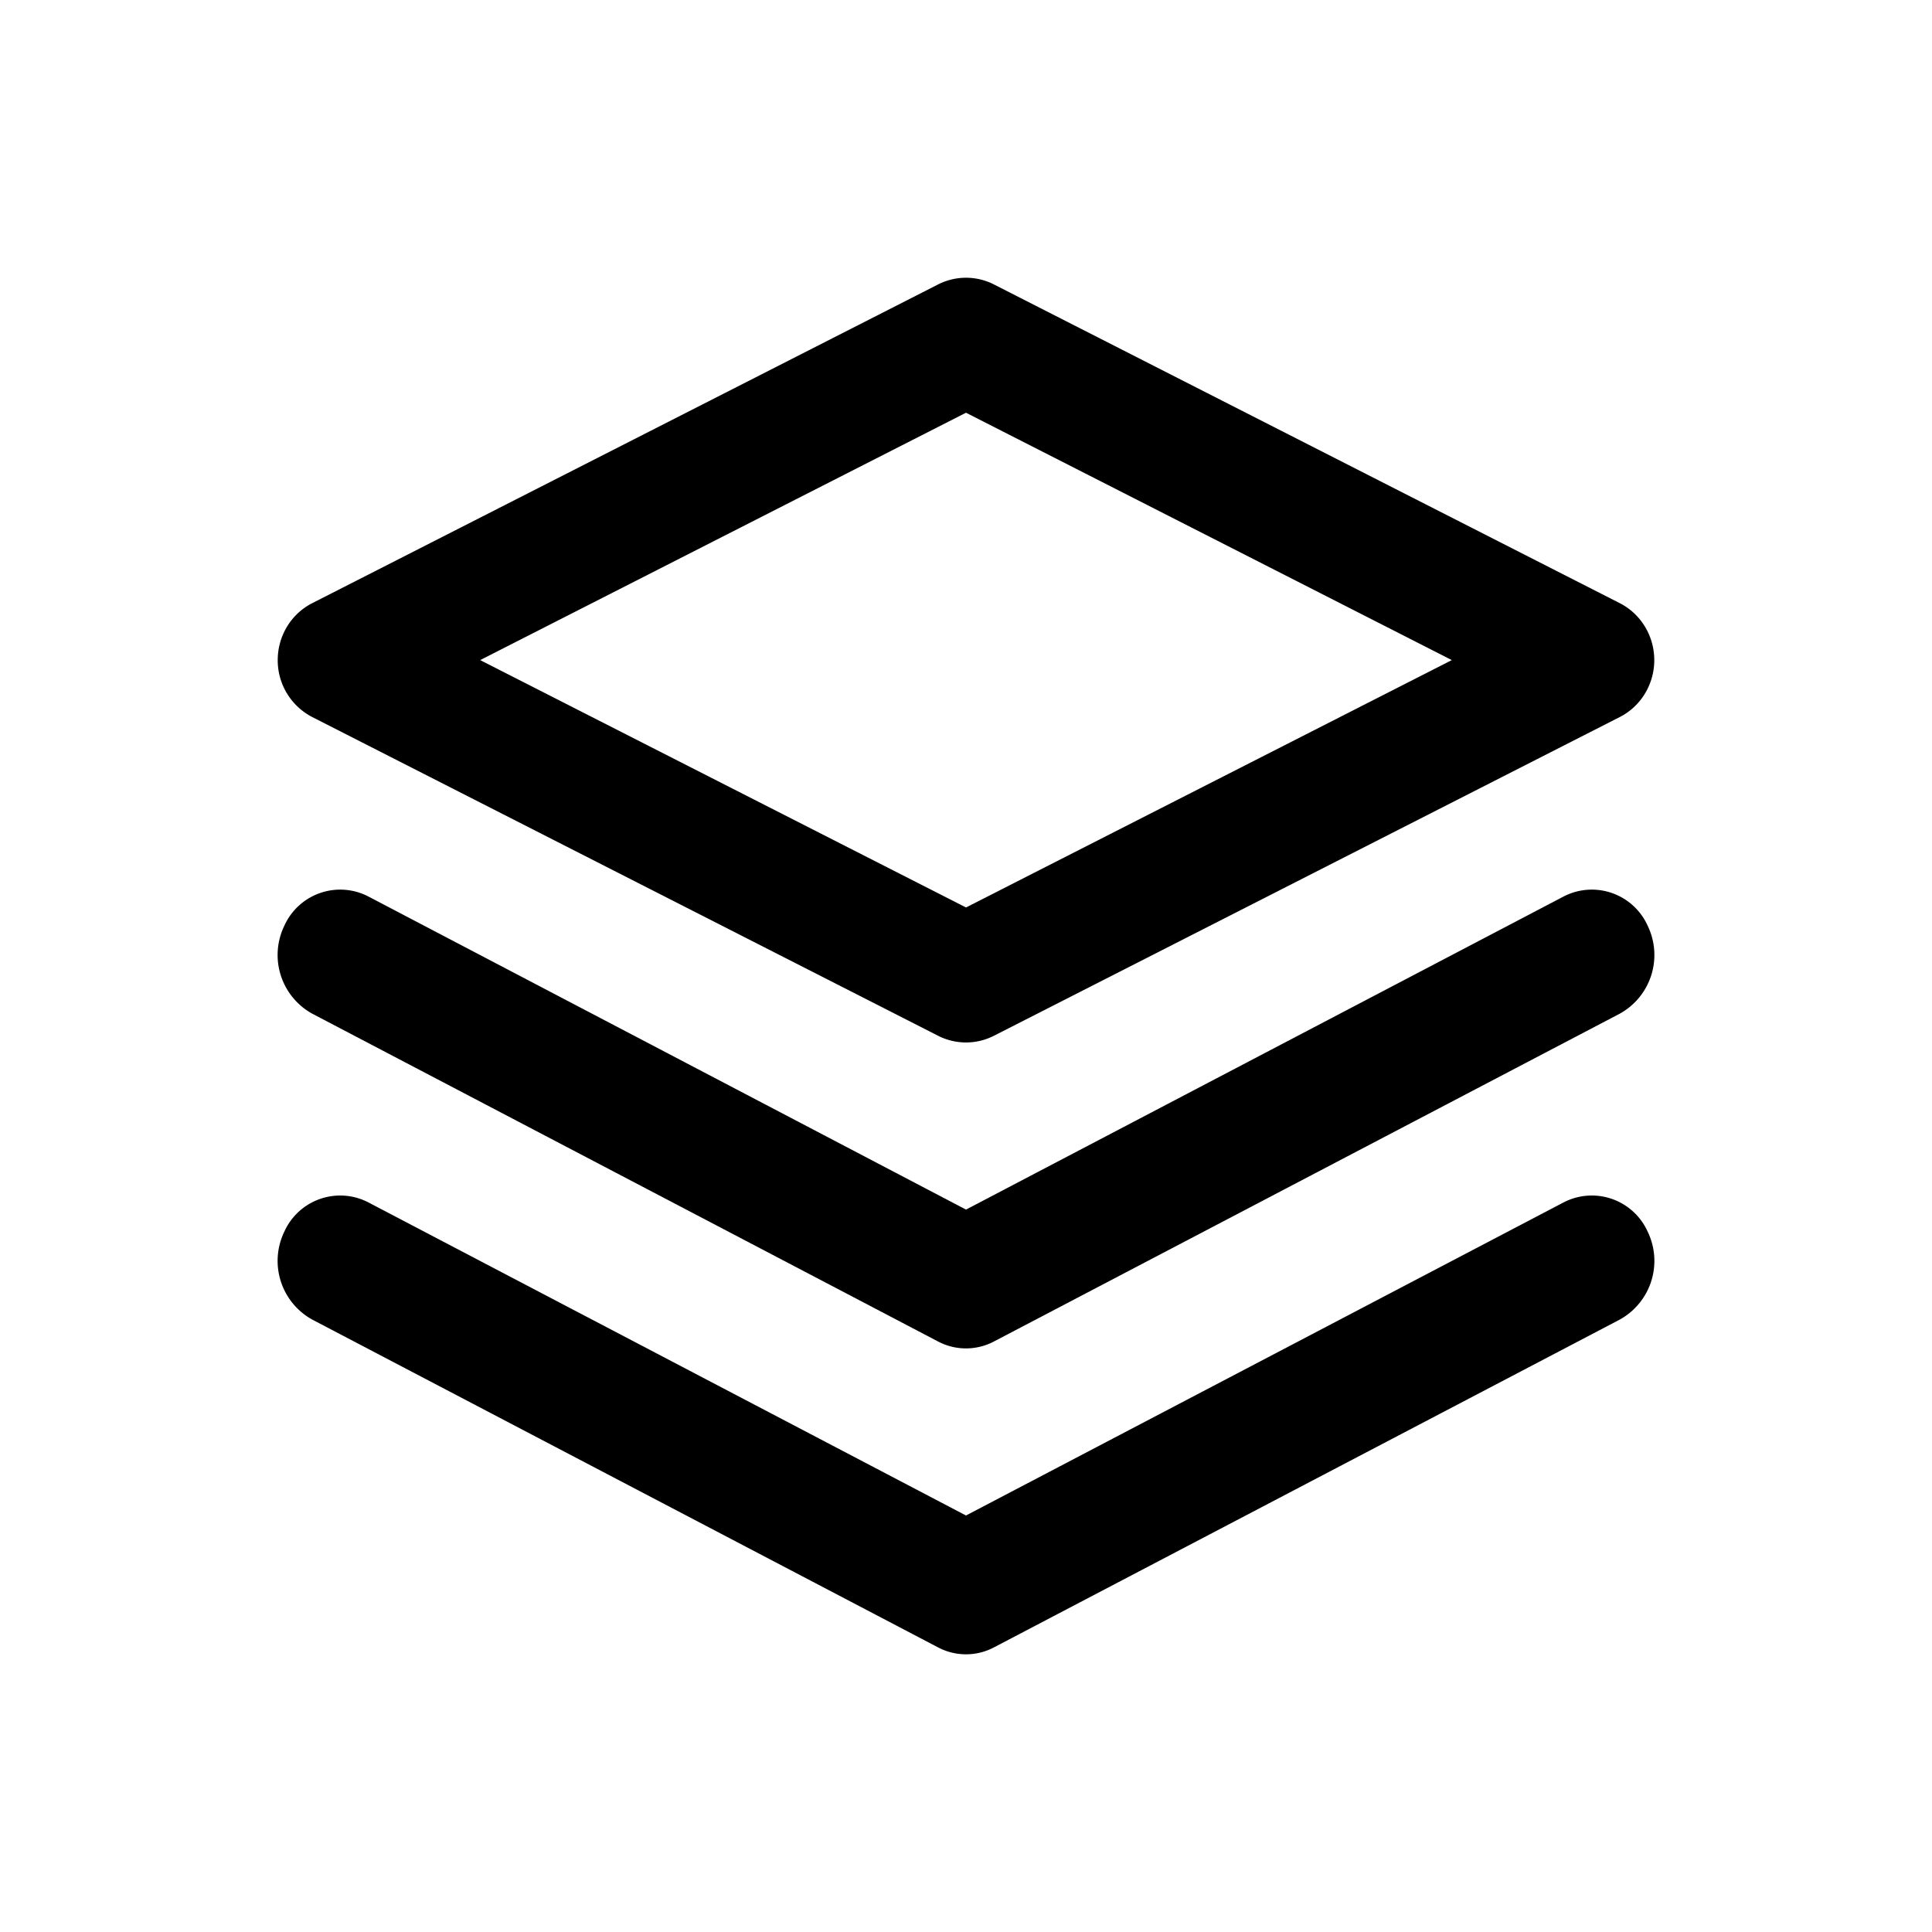 <svg fill="none" viewBox="0 0 24 24" xmlns="http://www.w3.org/2000/svg"><path fill-rule="evenodd" clip-rule="evenodd" d="M11.652 3.534a.765.765 0 0 1 .696 0l7.772 3.958c.264.134.43.408.43.708s-.166.574-.43.708l-7.772 3.958a.764.764 0 0 1-.696 0L3.88 8.908a.793.793 0 0 1-.43-.708c0-.3.166-.574.43-.708l7.772-3.958ZM5.965 8.2 12 11.273 18.035 8.2 12 5.127 5.965 8.2ZM3.532 15.3a.761.761 0 0 1 1.043-.364L12 18.826l7.425-3.89a.761.761 0 0 1 1.043.364.833.833 0 0 1-.348 1.093l-7.772 4.071a.745.745 0 0 1-.696 0L3.88 16.393a.833.833 0 0 1-.348-1.093Z" fill="#000"/><path fill-rule="evenodd" clip-rule="evenodd" d="M3.532 11.5a.761.761 0 0 1 1.043-.364L12 15.026l7.425-3.89a.761.761 0 0 1 1.043.364.833.833 0 0 1-.348 1.093l-7.772 4.071a.745.745 0 0 1-.696 0L3.88 12.593a.833.833 0 0 1-.348-1.093Z" fill="#000"/></svg>
